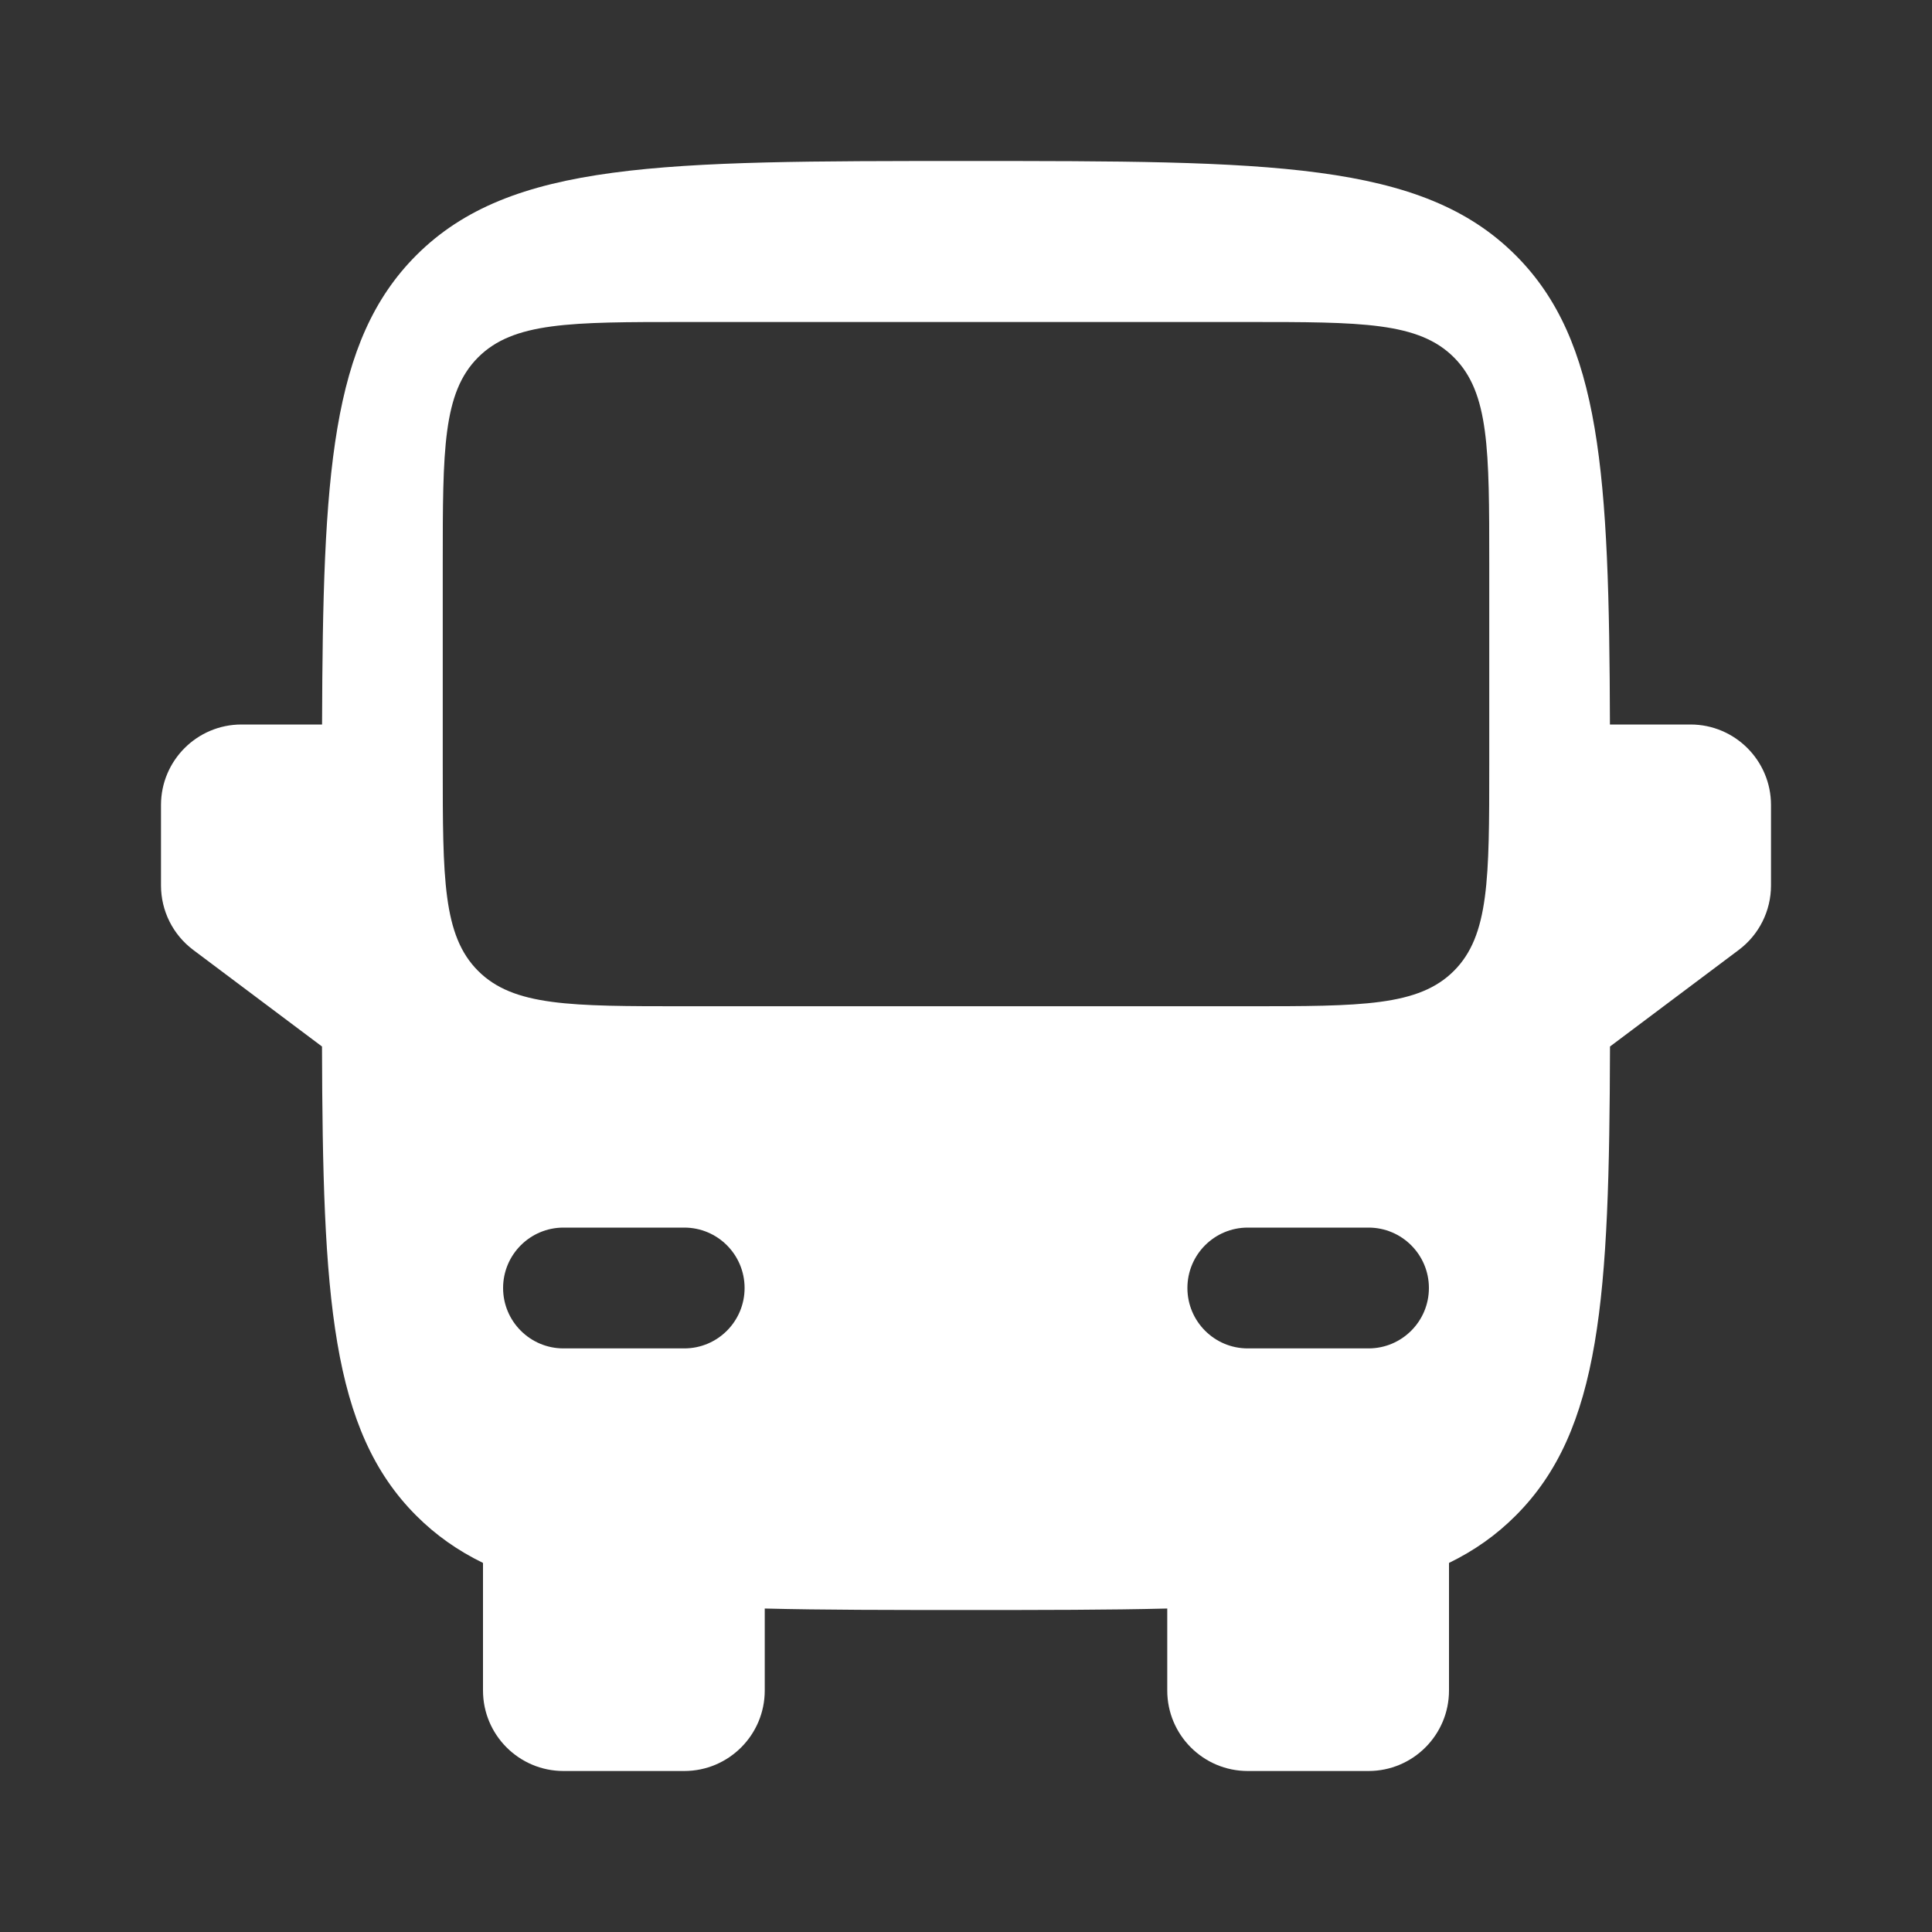 <svg width="30" height="30" viewBox="0 0 30 30" fill="none" xmlns="http://www.w3.org/2000/svg">
<rect x="0" y="0" width="30" height="30" fill="#333333" stroke="none"/>
<path fill-rule="evenodd" clip-rule="evenodd" d="M15 2.5C10.286 2.5 7.929 2.5 6.464 3.964C5.136 5.293 5.013 7.357 5.001 11.25H3.75C3.06 11.25 2.5 11.81 2.5 12.5V13.75C2.5 14.143 2.685 14.514 3 14.75L5 16.25C5.011 20.143 5.136 22.207 6.464 23.535C6.767 23.838 7.108 24.078 7.5 24.269V26.25C7.5 26.94 8.06 27.5 8.75 27.5H10.625C11.315 27.5 11.875 26.94 11.875 26.25V24.977C12.784 25 13.818 25 15 25C16.182 25 17.216 25 18.125 24.977V26.25C18.125 26.94 18.685 27.5 19.375 27.5H21.25C21.94 27.5 22.5 26.94 22.5 26.25V24.269C22.892 24.078 23.233 23.838 23.535 23.535C24.864 22.207 24.989 20.143 25 16.25L27 14.75C27.315 14.514 27.5 14.143 27.5 13.75V12.5C27.5 11.81 26.94 11.25 26.25 11.25H24.999C24.987 7.357 24.864 5.293 23.535 3.964C22.071 2.5 19.714 2.5 15 2.5ZM6.875 11.875C6.875 13.643 6.875 14.527 7.424 15.076C7.973 15.625 8.857 15.625 10.625 15.625H15H19.375C21.143 15.625 22.027 15.625 22.576 15.076C23.125 14.527 23.125 13.643 23.125 11.875V8.75C23.125 6.982 23.125 6.098 22.576 5.549C22.027 5 21.143 5 19.375 5H15H10.625C8.857 5 7.973 5 7.424 5.549C6.875 6.098 6.875 6.982 6.875 8.75V11.875ZM7.812 20C7.812 19.482 8.232 19.062 8.75 19.062H10.625C11.143 19.062 11.562 19.482 11.562 20C11.562 20.518 11.143 20.938 10.625 20.938H8.75C8.232 20.938 7.812 20.518 7.812 20ZM22.188 20C22.188 19.482 21.768 19.062 21.25 19.062H19.375C18.857 19.062 18.438 19.482 18.438 20C18.438 20.518 18.857 20.938 19.375 20.938H21.25C21.768 20.938 22.188 20.518 22.188 20Z" fill="white"/>
</svg>
